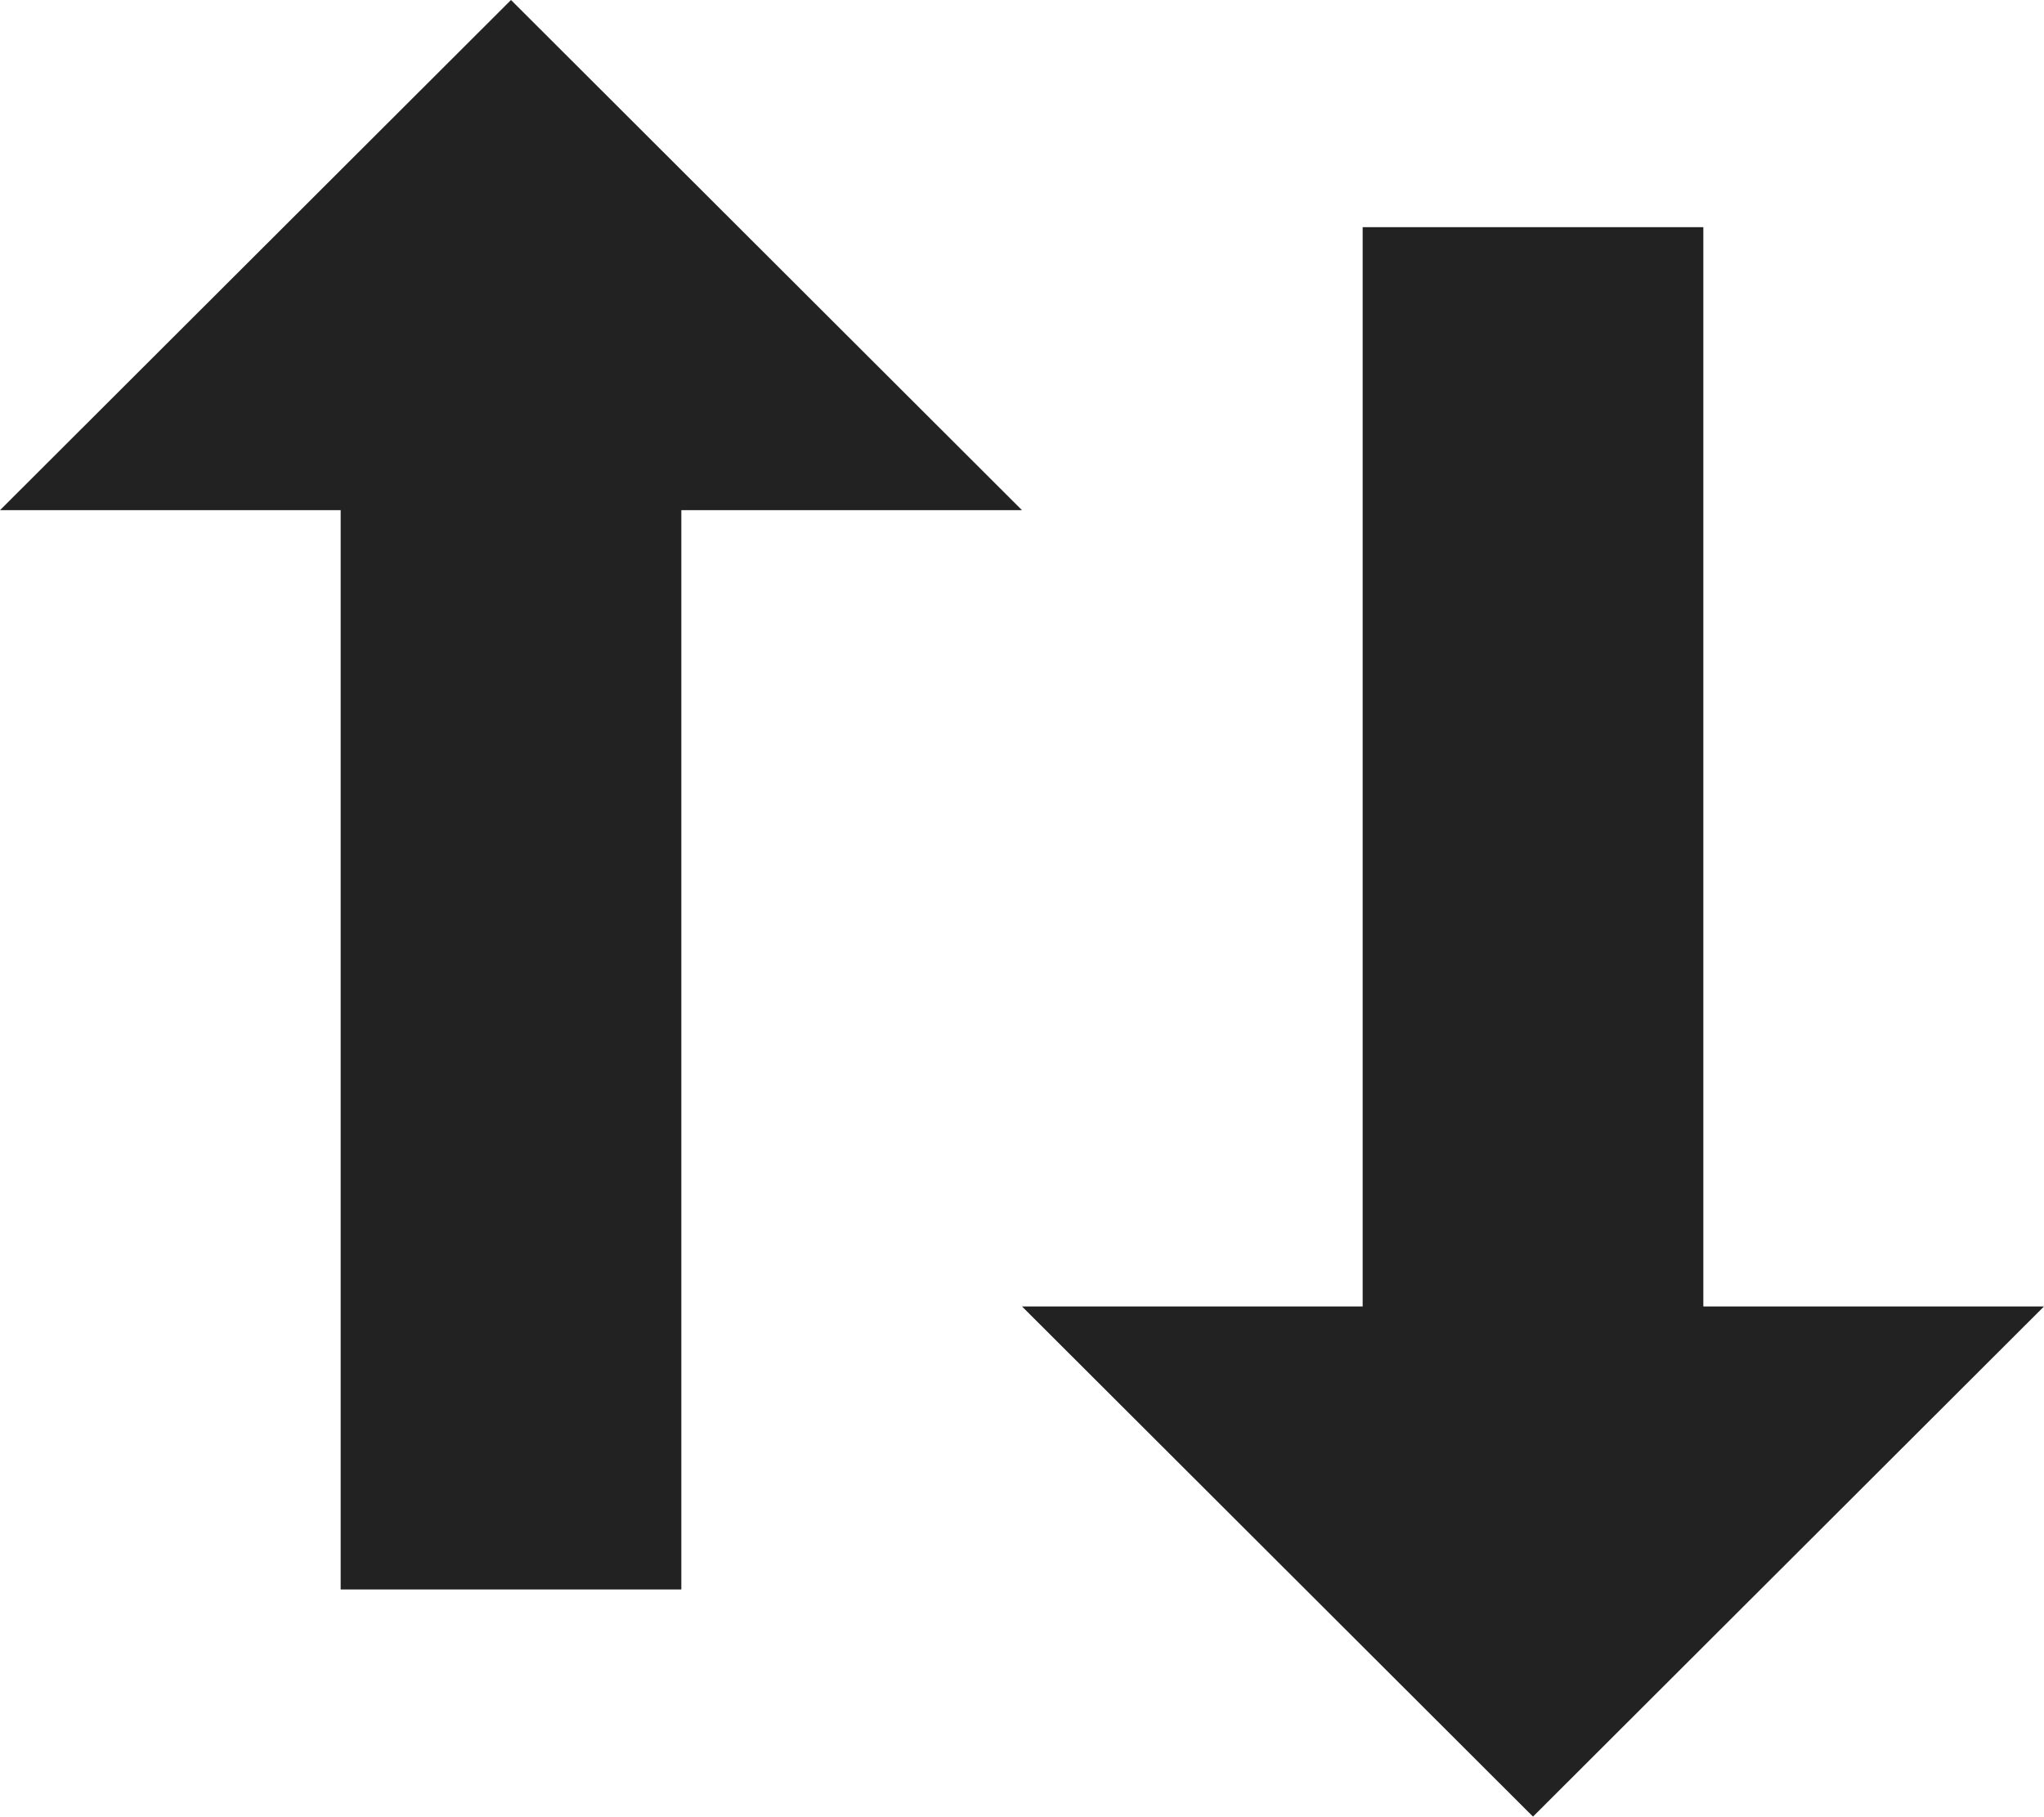 <?xml version="1.0" encoding="UTF-8"?>
<svg width="18px" height="16px" viewBox="0 0 18 16" version="1.1" xmlns="http://www.w3.org/2000/svg" xmlns:xlink="http://www.w3.org/1999/xlink">
    <g id="Page-1" stroke="none" stroke-width="1" fill="none" fill-rule="evenodd">
        <g id="Primary" transform="translate(-47, -184)" fill-rule="nonzero" fill="#222222">
            <path d="M60.5,199.995 L56,195.503 L59,195.503 L59,186 L62,186 L62,195.503 L65,195.503 L60.5,199.995 Z M51.5,184 L56,188.492 L53,188.492 L53,197.995 L50,197.995 L50,188.492 L47,188.492 L51.5,184 Z" id="sort"></path>
        </g>
    </g>
</svg>